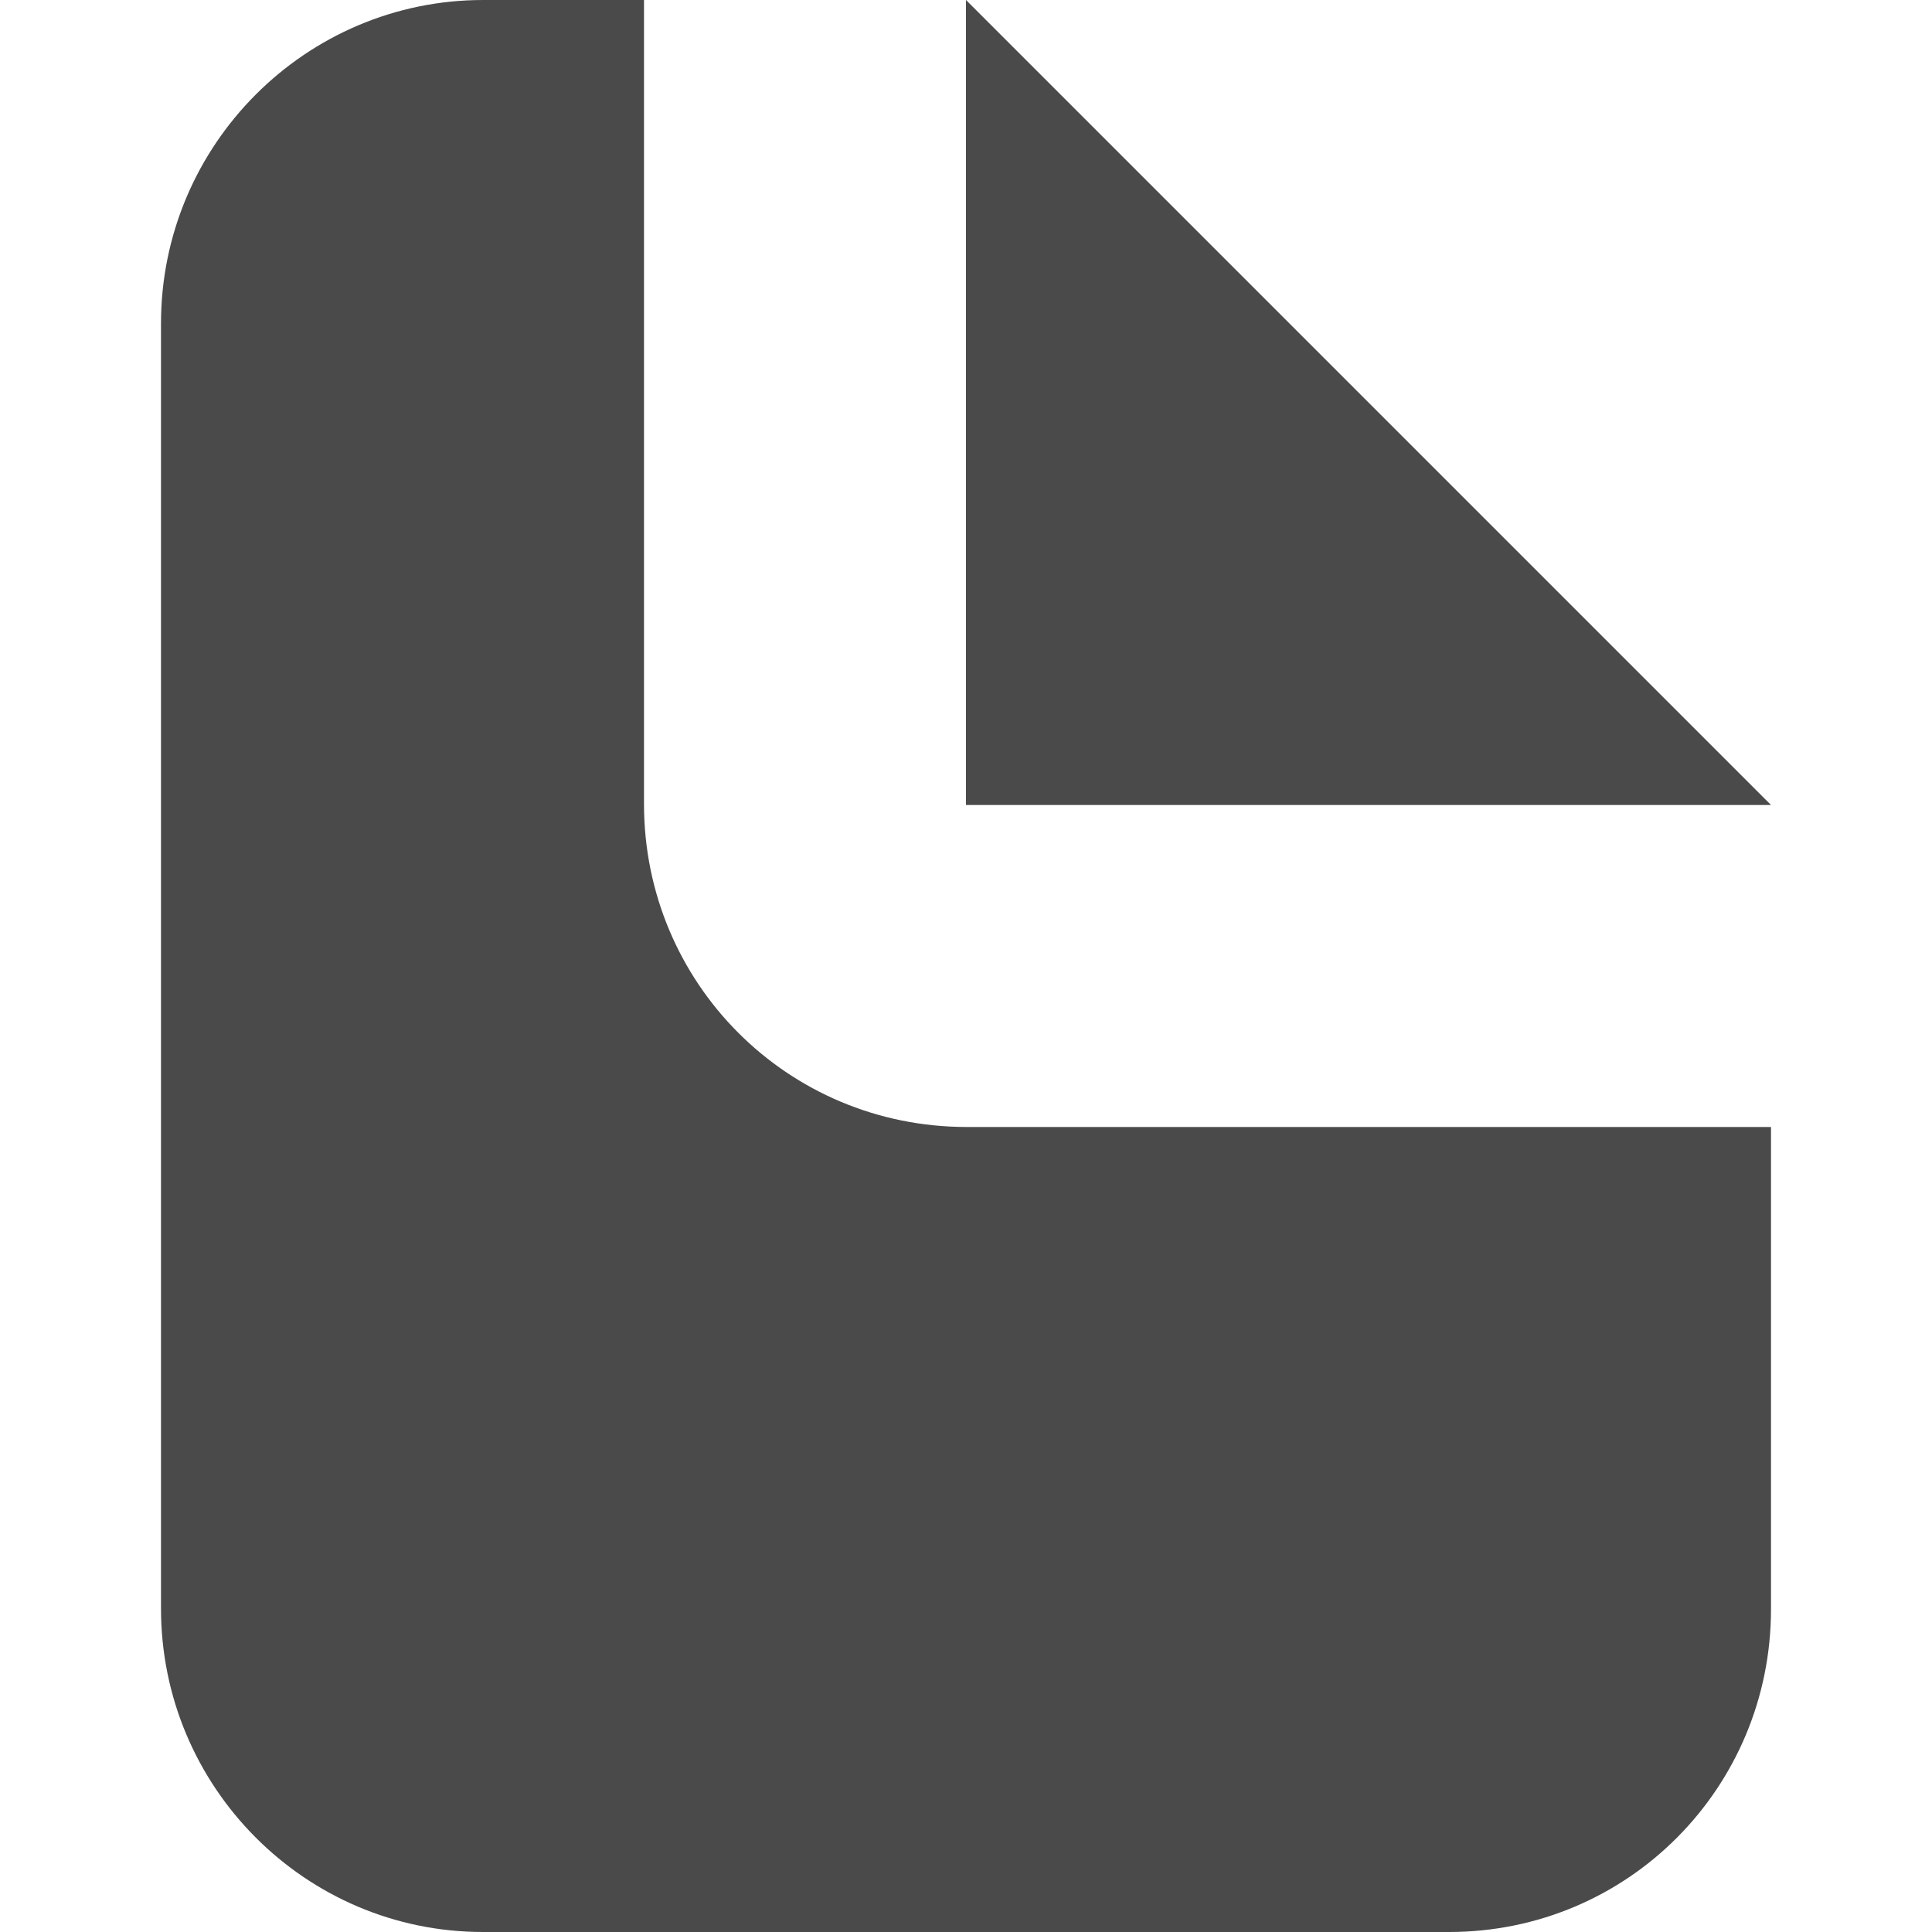 <?xml version="1.0" encoding="UTF-8" standalone="no"?>
<svg width="12px" height="12px" viewBox="0 0 12 12" version="1.1" xmlns="http://www.w3.org/2000/svg" xmlns:xlink="http://www.w3.org/1999/xlink" xmlns:sketch="http://www.bohemiancoding.com/sketch/ns">
    <!-- Generator: Sketch 3.3.3 (12072) - http://www.bohemiancoding.com/sketch -->
    <title>doc-12</title>
    <desc>Created with Sketch.</desc>
    <defs></defs>
    <g id="Page-1" stroke="none" stroke-width="1" fill="none" fill-rule="evenodd" sketch:type="MSPage">
        <g id="doc-12" sketch:type="MSArtboardGroup" fill="#4A4A4A">
            <path d="M1,2.009 C1,0.899 1.9,2.49712784e-10 3.001,2.49712784e-10 L4,2.49712784e-10 L4,4.994 C4,6.102 4.887,7 6.006,7 L11,7 L11,9.995 C11,11.102 10.113,12 9,12 L3,12 C1.895,12 1,11.098 1,9.991 L1,2.009 Z M6,5 L6,2.4971305e-10 L11,5 L6,5 Z" id="Rectangle-21-Copy-4" sketch:type="MSShapeGroup"></path>
        </g>
    </g>
</svg>